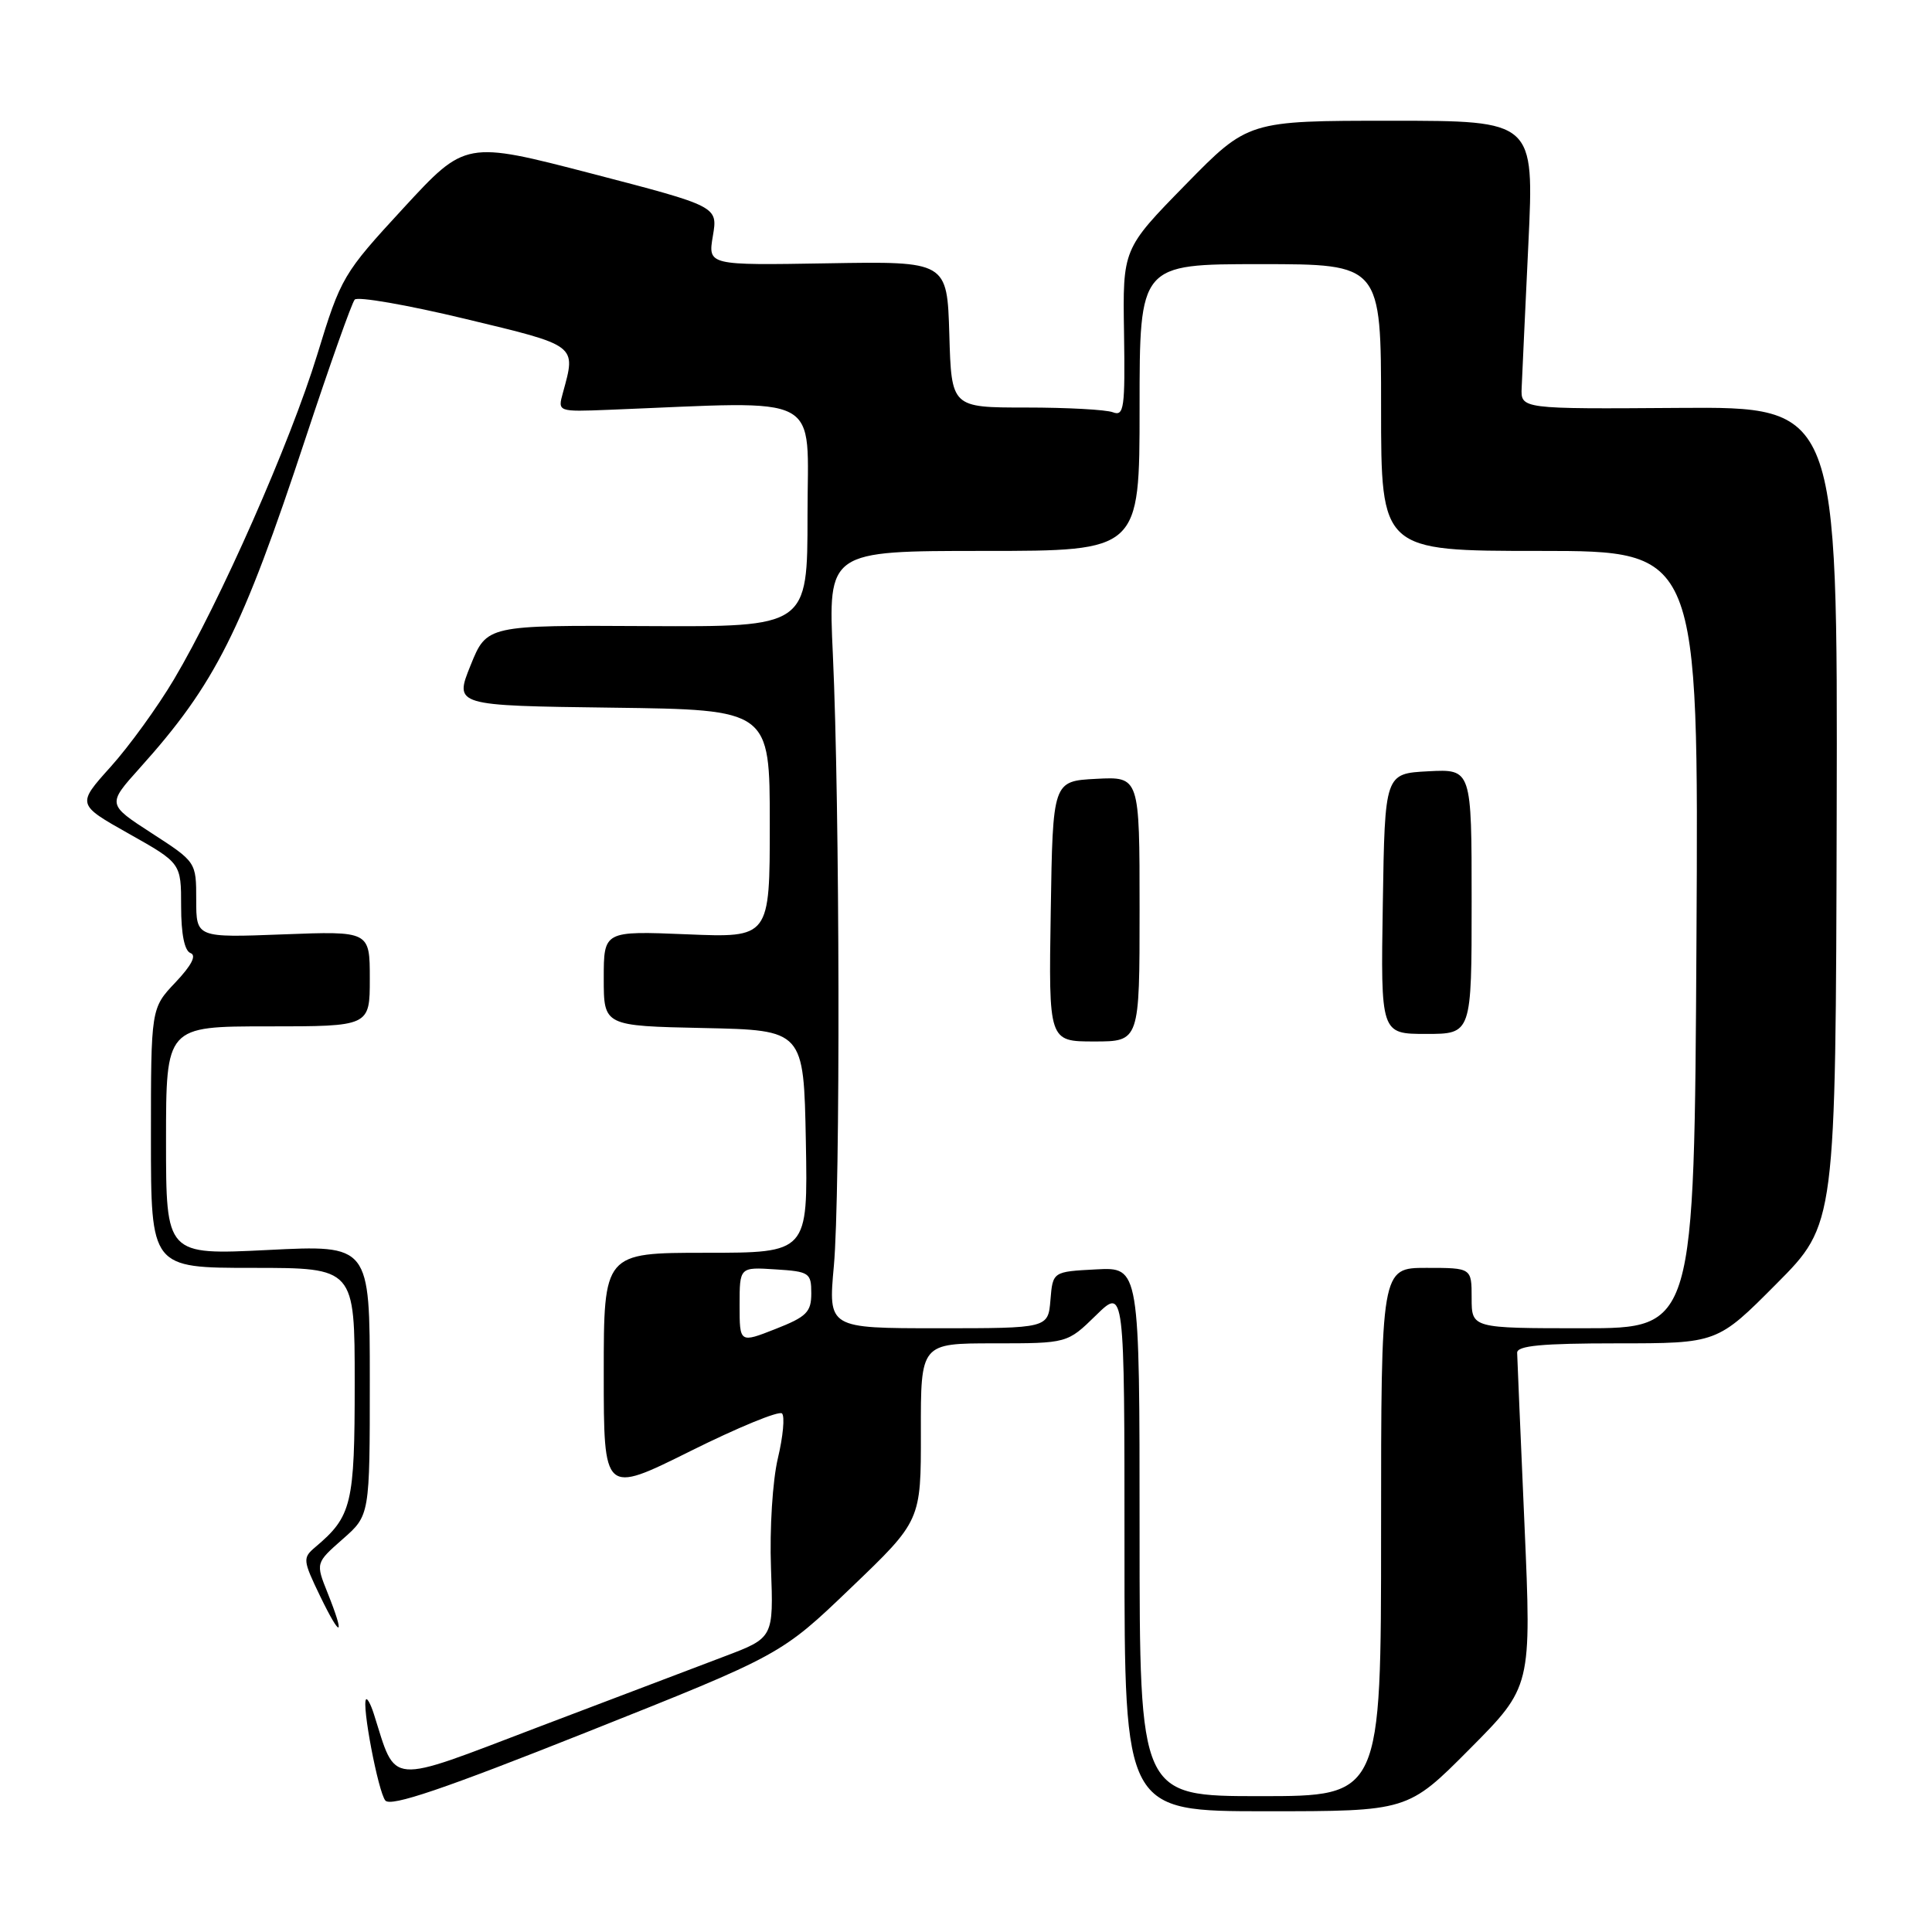 <?xml version="1.0" encoding="UTF-8" standalone="no"?>
<!DOCTYPE svg PUBLIC "-//W3C//DTD SVG 1.1//EN" "http://www.w3.org/Graphics/SVG/1.1/DTD/svg11.dtd" >
<svg xmlns="http://www.w3.org/2000/svg" xmlns:xlink="http://www.w3.org/1999/xlink" version="1.1" viewBox="0 0 256 256">
 <g >
 <path fill="currentColor"
d=" M 112.77 210.38 C 122.04 201.50 122.04 201.50 122.02 189.75 C 122.00 178.00 122.00 178.00 131.71 178.00 C 141.42 178.00 141.42 178.00 145.21 174.30 C 149.00 170.59 149.00 170.59 149.00 205.30 C 149.00 240.00 149.00 240.00 167.77 240.00 C 186.54 240.00 186.54 240.00 194.74 231.75 C 202.94 223.50 202.94 223.50 202.00 202.00 C 201.48 190.18 201.05 179.94 201.03 179.25 C 201.01 178.31 204.31 178.00 214.27 178.00 C 227.55 178.00 227.55 178.00 235.39 170.11 C 243.24 162.22 243.24 162.22 243.37 108.06 C 243.50 53.90 243.50 53.90 222.50 54.05 C 201.50 54.20 201.50 54.20 201.63 51.35 C 201.69 49.78 202.10 41.19 202.52 32.25 C 203.29 16.00 203.29 16.00 184.33 16.00 C 165.38 16.00 165.38 16.00 157.07 24.49 C 148.76 32.98 148.76 32.98 148.94 44.12 C 149.09 54.07 148.94 55.19 147.47 54.63 C 146.57 54.28 141.39 54.00 135.95 54.00 C 126.07 54.00 126.07 54.00 125.79 44.31 C 125.50 34.62 125.50 34.62 109.65 34.89 C 93.80 35.16 93.80 35.16 94.46 31.26 C 95.12 27.35 95.12 27.35 78.40 23.00 C 61.68 18.66 61.68 18.66 53.47 27.56 C 45.45 36.26 45.18 36.71 42.04 46.98 C 38.49 58.59 29.14 79.78 23.04 90.04 C 20.88 93.68 17.11 98.89 14.65 101.62 C 10.18 106.59 10.18 106.59 17.09 110.48 C 24.00 114.37 24.00 114.37 24.00 120.10 C 24.00 123.78 24.45 126.00 25.25 126.29 C 26.07 126.59 25.37 127.93 23.25 130.17 C 20.00 133.60 20.00 133.60 20.00 150.80 C 20.00 168.00 20.00 168.00 33.50 168.00 C 47.00 168.00 47.00 168.00 47.00 183.28 C 47.00 199.32 46.62 200.92 41.78 205.00 C 40.09 206.43 40.12 206.73 42.42 211.50 C 45.19 217.22 45.77 216.97 43.41 211.07 C 41.82 207.10 41.82 207.10 45.41 203.94 C 49.00 200.79 49.00 200.79 49.00 182.87 C 49.00 164.95 49.00 164.95 35.50 165.63 C 22.00 166.30 22.00 166.30 22.00 151.15 C 22.00 136.00 22.00 136.00 35.50 136.00 C 49.00 136.00 49.00 136.00 49.00 129.69 C 49.00 123.37 49.00 123.37 37.50 123.81 C 26.00 124.25 26.00 124.25 26.00 119.24 C 26.00 114.22 26.00 114.22 20.10 110.40 C 14.20 106.58 14.20 106.58 18.50 101.79 C 28.53 90.63 32.04 83.65 40.51 58.00 C 43.69 48.38 46.61 40.14 47.00 39.70 C 47.38 39.26 53.95 40.40 61.60 42.24 C 76.59 45.84 76.34 45.65 74.59 52.04 C 73.89 54.57 73.89 54.57 80.70 54.30 C 109.55 53.16 107.00 51.81 107.00 68.24 C 107.00 83.07 107.00 83.07 85.75 82.96 C 64.50 82.84 64.50 82.84 62.35 88.17 C 60.20 93.50 60.20 93.50 81.10 93.77 C 102.00 94.04 102.00 94.04 102.00 109.15 C 102.00 124.26 102.00 124.26 91.00 123.80 C 80.00 123.35 80.00 123.35 80.00 129.65 C 80.00 135.94 80.00 135.94 93.25 136.22 C 106.50 136.50 106.50 136.50 106.78 151.25 C 107.05 166.00 107.05 166.00 93.53 166.00 C 80.00 166.00 80.00 166.00 80.00 181.99 C 80.00 197.99 80.00 197.99 91.46 192.29 C 97.76 189.15 103.23 186.90 103.62 187.29 C 104.01 187.67 103.76 190.35 103.07 193.24 C 102.37 196.20 101.97 202.55 102.16 207.76 C 102.50 217.02 102.50 217.02 96.00 219.48 C 92.42 220.83 81.28 225.06 71.23 228.88 C 51.12 236.54 52.57 236.66 49.53 227.09 C 49.14 225.86 48.68 225.00 48.51 225.17 C 47.90 225.82 50.11 237.43 51.06 238.58 C 51.78 239.44 58.75 237.08 77.77 229.51 C 103.50 219.27 103.50 219.27 112.77 210.38 Z  M 151.00 202.95 C 151.00 167.90 151.00 167.90 145.25 168.20 C 139.50 168.50 139.50 168.50 139.19 172.25 C 138.88 176.00 138.88 176.00 124.31 176.00 C 109.74 176.00 109.74 176.00 110.49 167.75 C 111.37 158.12 111.28 106.70 110.36 86.75 C 109.72 73.00 109.72 73.00 130.36 73.00 C 151.00 73.00 151.00 73.00 151.00 54.00 C 151.00 35.00 151.00 35.00 167.00 35.00 C 183.00 35.00 183.00 35.00 183.00 54.00 C 183.00 73.00 183.00 73.00 204.04 73.00 C 225.08 73.00 225.08 73.00 224.79 124.50 C 224.50 176.00 224.50 176.00 209.75 176.00 C 195.00 176.00 195.00 176.00 195.00 172.00 C 195.00 168.00 195.00 168.00 189.00 168.00 C 183.00 168.00 183.00 168.00 183.00 203.00 C 183.00 238.00 183.00 238.00 167.00 238.00 C 151.00 238.00 151.00 238.00 151.00 202.95 Z  M 151.00 120.45 C 151.00 102.90 151.00 102.90 145.25 103.20 C 139.50 103.50 139.50 103.50 139.23 120.75 C 138.95 138.00 138.95 138.00 144.98 138.00 C 151.00 138.00 151.00 138.00 151.00 120.45 Z  M 195.00 119.45 C 195.00 101.90 195.00 101.90 189.25 102.20 C 183.50 102.50 183.50 102.50 183.23 119.75 C 182.95 137.00 182.95 137.00 188.98 137.00 C 195.00 137.00 195.00 137.00 195.00 119.45 Z  M 98.00 172.93 C 98.00 167.89 98.00 167.89 102.75 168.20 C 107.24 168.48 107.50 168.66 107.50 171.37 C 107.50 173.86 106.88 174.48 102.75 176.10 C 98.00 177.97 98.00 177.97 98.00 172.93 Z "/>
</g>
</svg>